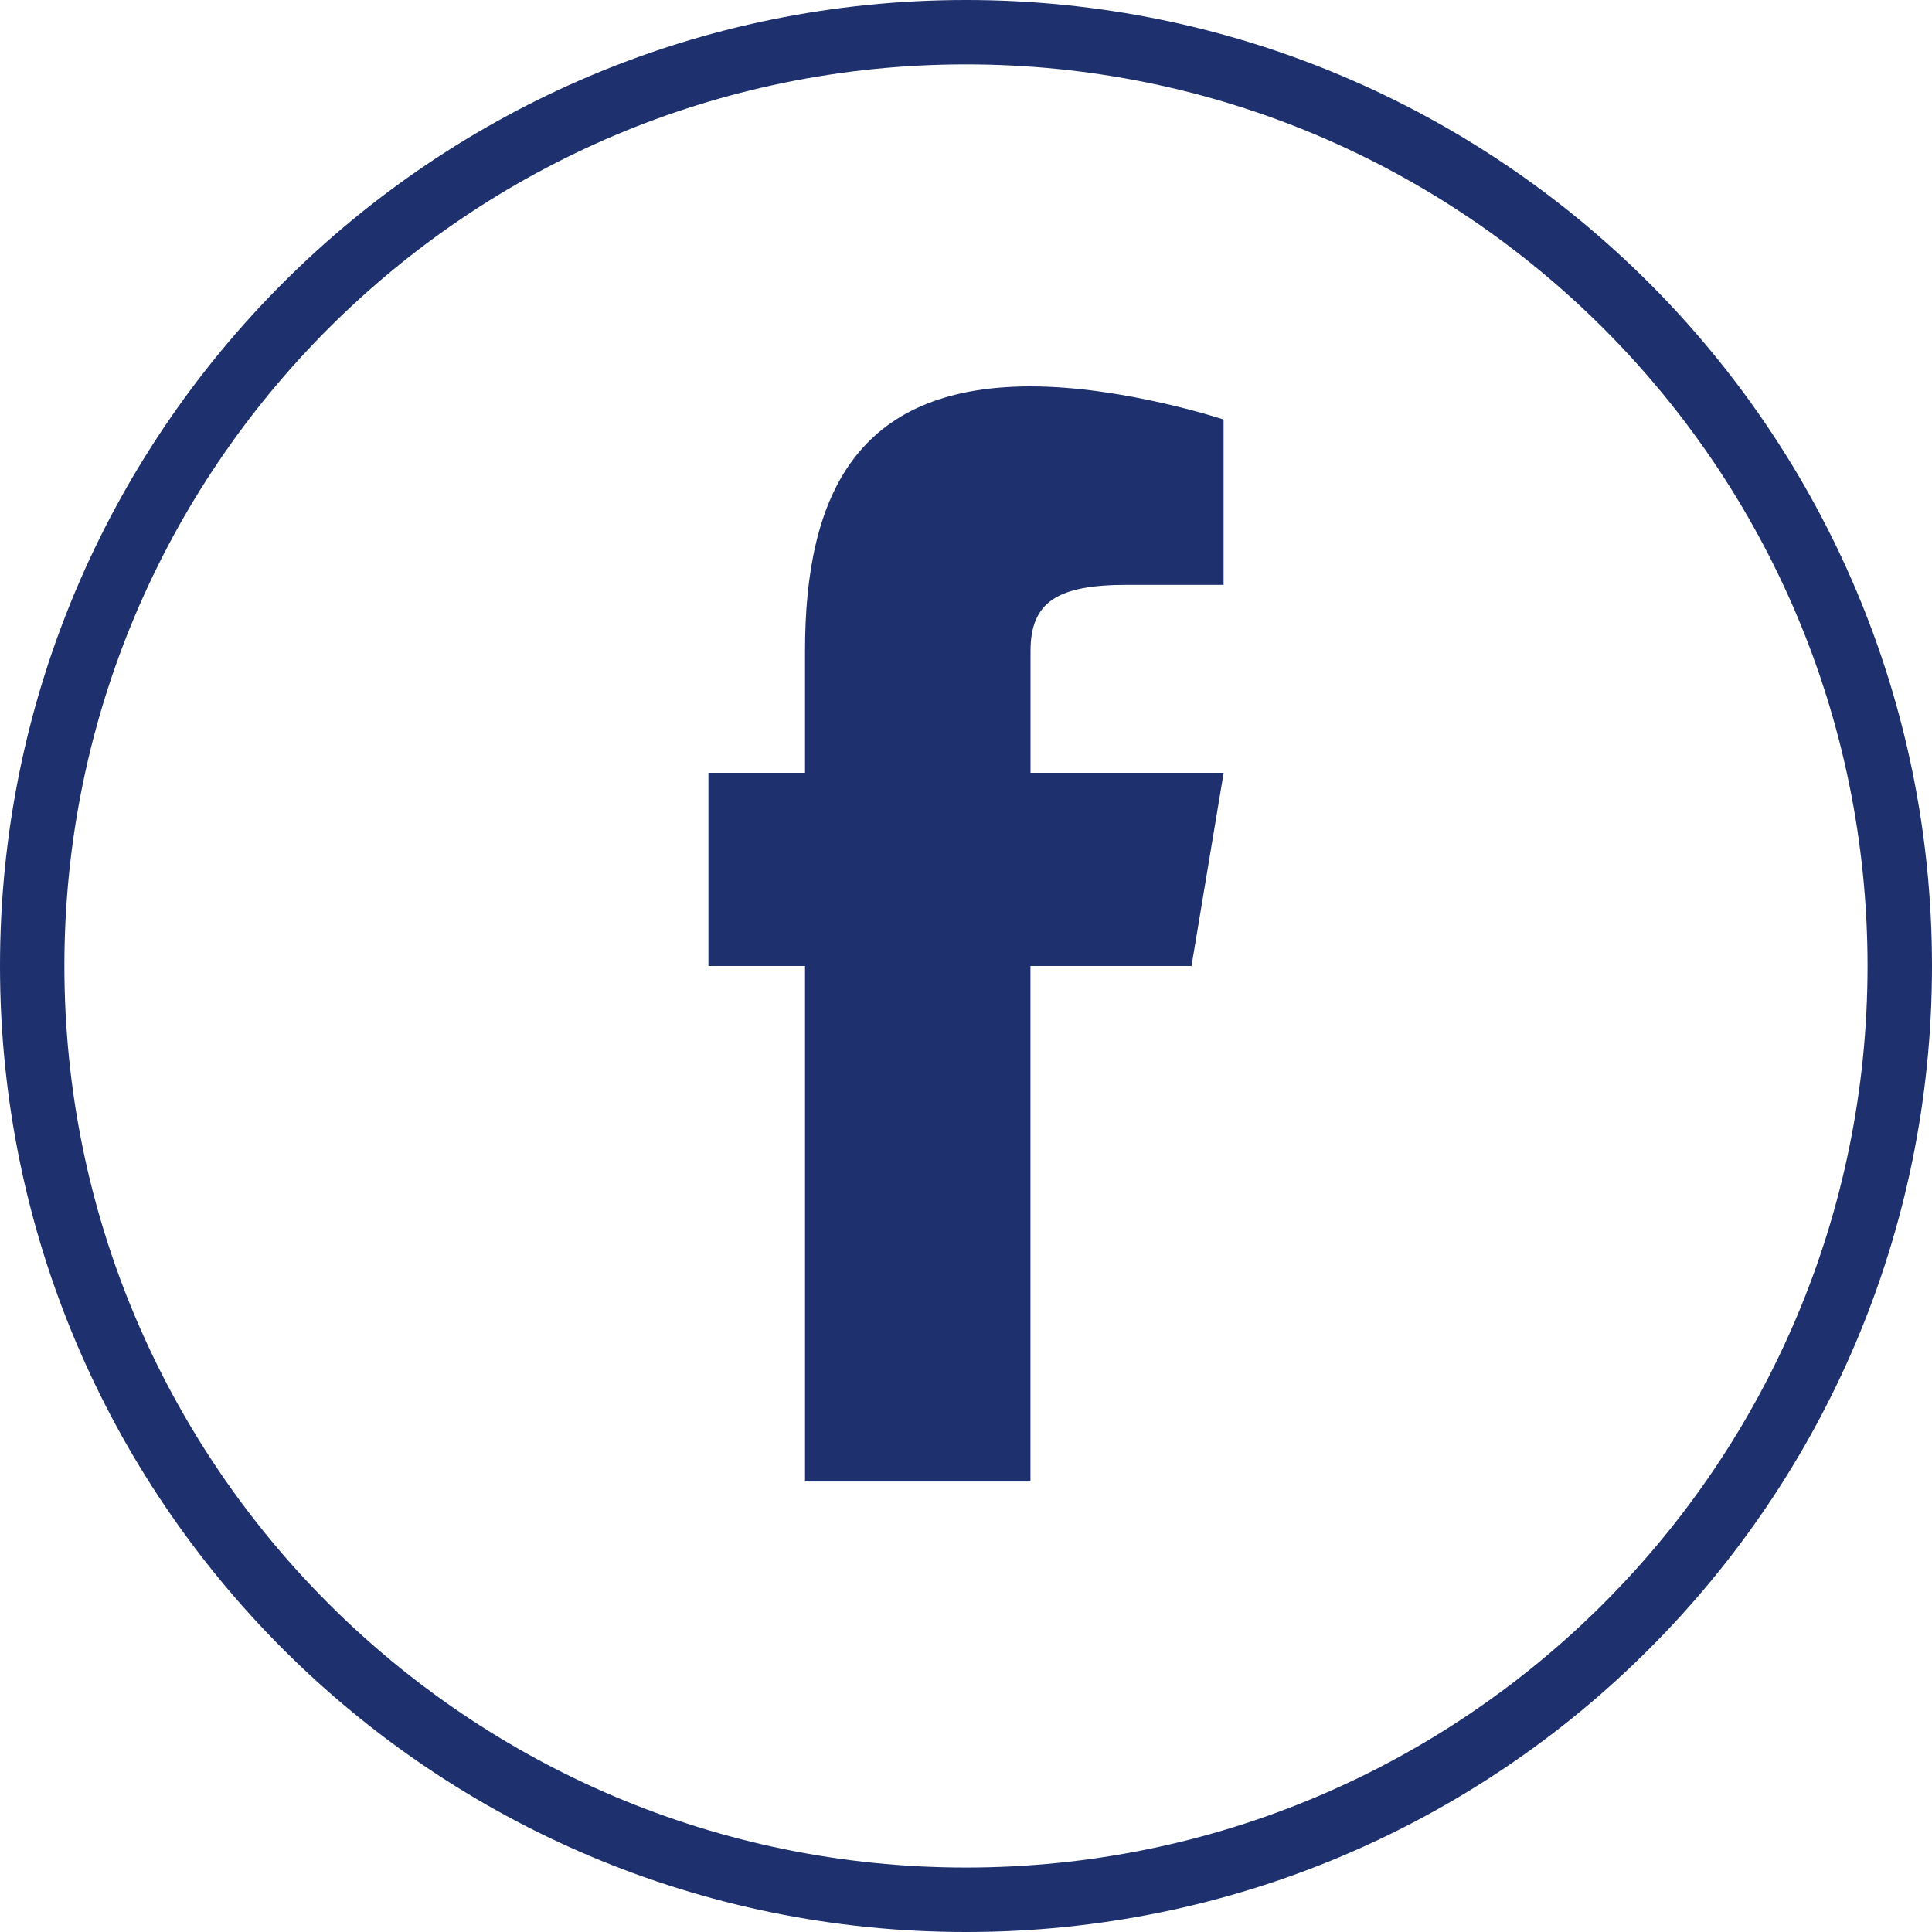 <?xml version="1.0" encoding="utf-8"?>
<!-- Generator: Adobe Illustrator 16.0.0, SVG Export Plug-In . SVG Version: 6.00 Build 0)  -->
<!DOCTYPE svg PUBLIC "-//W3C//DTD SVG 1.1//EN" "http://www.w3.org/Graphics/SVG/1.1/DTD/svg11.dtd">
<svg version="1.1" id="Layer_1" xmlns="http://www.w3.org/2000/svg" xmlns:xlink="http://www.w3.org/1999/xlink" x="0px" y="0px"
	 width="28px" height="28px" viewBox="0 0 28 28" enable-background="new 0 0 28 28" xml:space="preserve">
<g>
	<path fill="none" d="M14,0c7.732,0,14,6.268,14,14c0,7.732-6.268,14-14,14C6.268,28,0,21.732,0,14C0,6.268,6.268,0,14,0z"/>
	<path fill="#1E306E" d="M14,0c7.732,0,14,6.268,14,14c0,7.732-6.268,14-14,14C6.268,28,0,21.732,0,14C0,6.268,6.268,0,14,0z
		 M14,0.933C6.783,0.933,0.933,6.783,0.933,14S6.783,27.066,14,27.066S27.066,21.217,27.066,14S21.217,0.933,14,0.933z M14.934,5.6
		c1.354,0,2.799,0.48,2.799,0.48v2.396h-1.399c-1,0-1.399,0.241-1.399,0.958V11.2h2.799L17.268,14h-2.334v7.471h-3.267V14h-1.4v-2.8
		h1.4V9.434C11.667,7.193,12.404,5.6,14.934,5.6z"/>
</g>
</svg>
